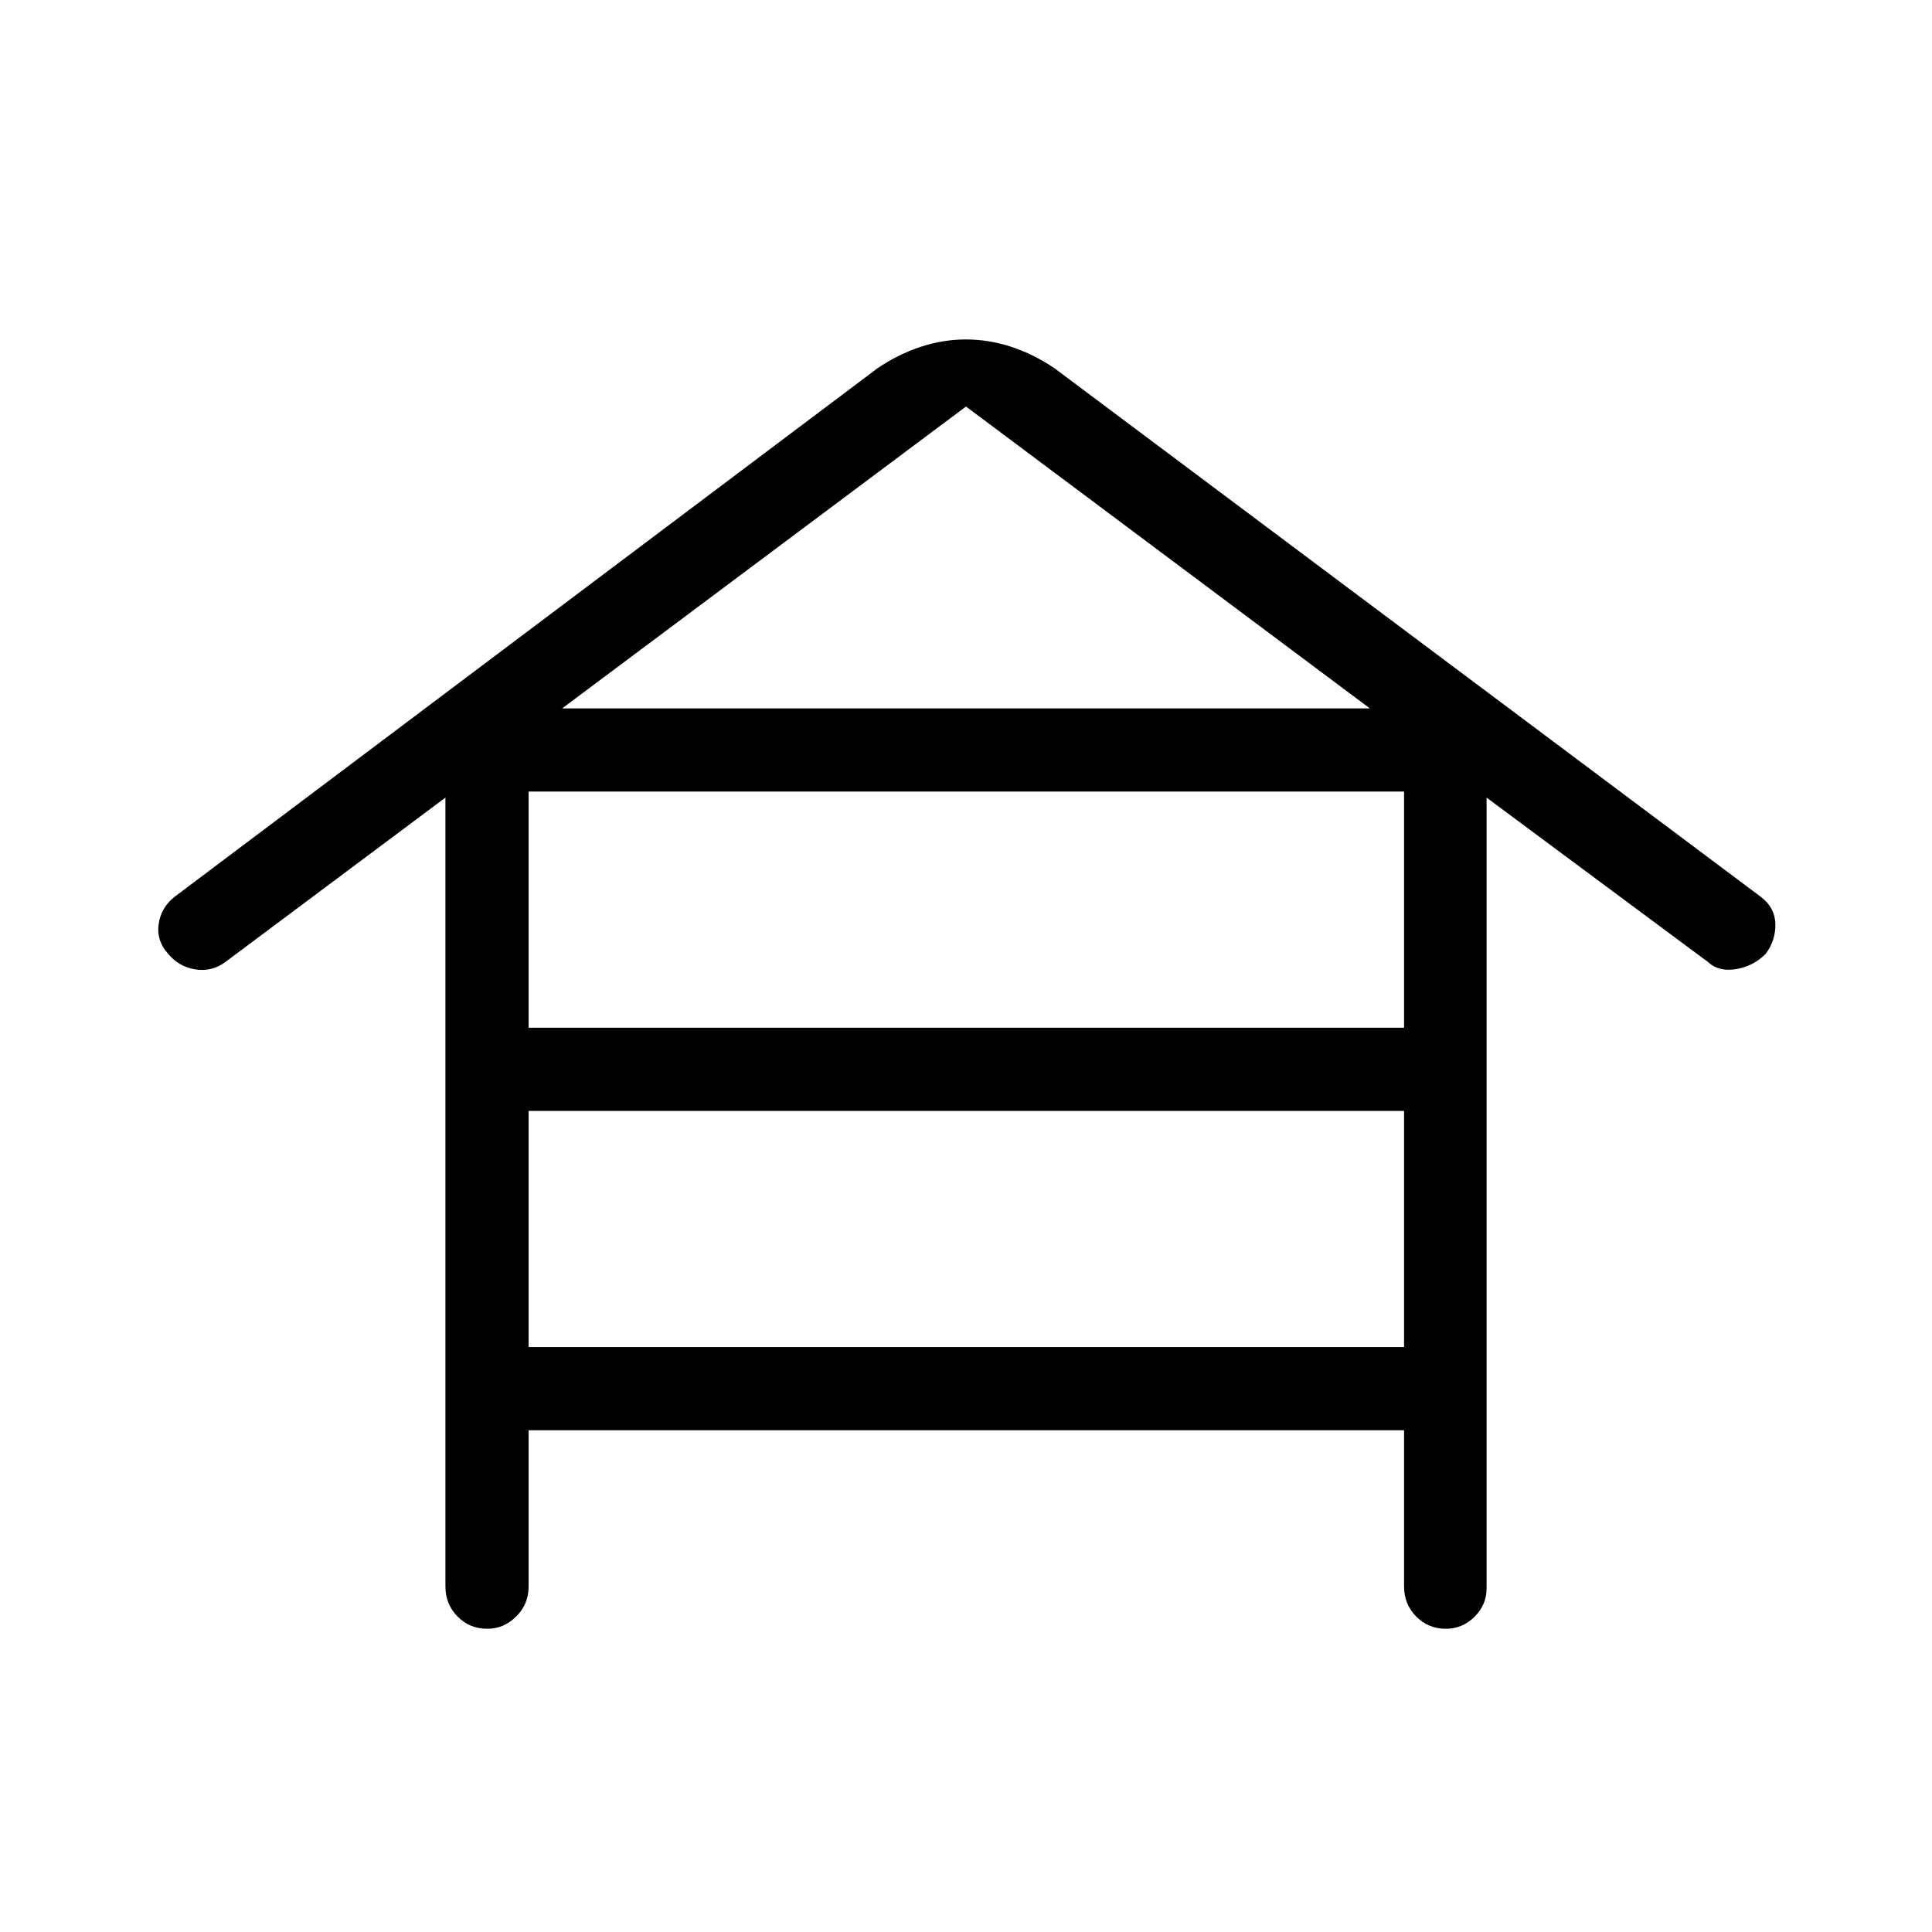 <svg xmlns="http://www.w3.org/2000/svg" height="40" viewBox="0 -960 960 960" width="40"><path d="M262.67-249.33v77.66q0 8.77-6.17 14.89-6.16 6.11-14.33 6.11-8.84 0-14.84-6.11-6-6.12-6-14.89v-392L112-482q-6.72 5-15.03 3.67-8.3-1.34-13.64-8-5.66-6.34-4.5-14.5 1.17-8.17 7.84-13.5L436-777q10.33-7 21.49-10.67 11.16-3.66 22.48-3.66 11.33 0 22.51 3.66Q513.67-784 524-777l351 262.67q7 5.33 7.17 13.5.16 8.16-4.84 14.83-6.09 6.1-14.7 7.55-8.6 1.45-13.96-3.55l-110-81.67v393q0 8.1-6 14.05-6 5.95-14.17 5.95-8.83 0-14.83-6.11-6-6.12-6-14.89v-77.66h-435Zm0-200h435v-117.34h-435v117.34Zm0 158.66h435V-408h-435v117.33ZM279.33-608h401.34L480-758 279.33-608Z"/></svg>